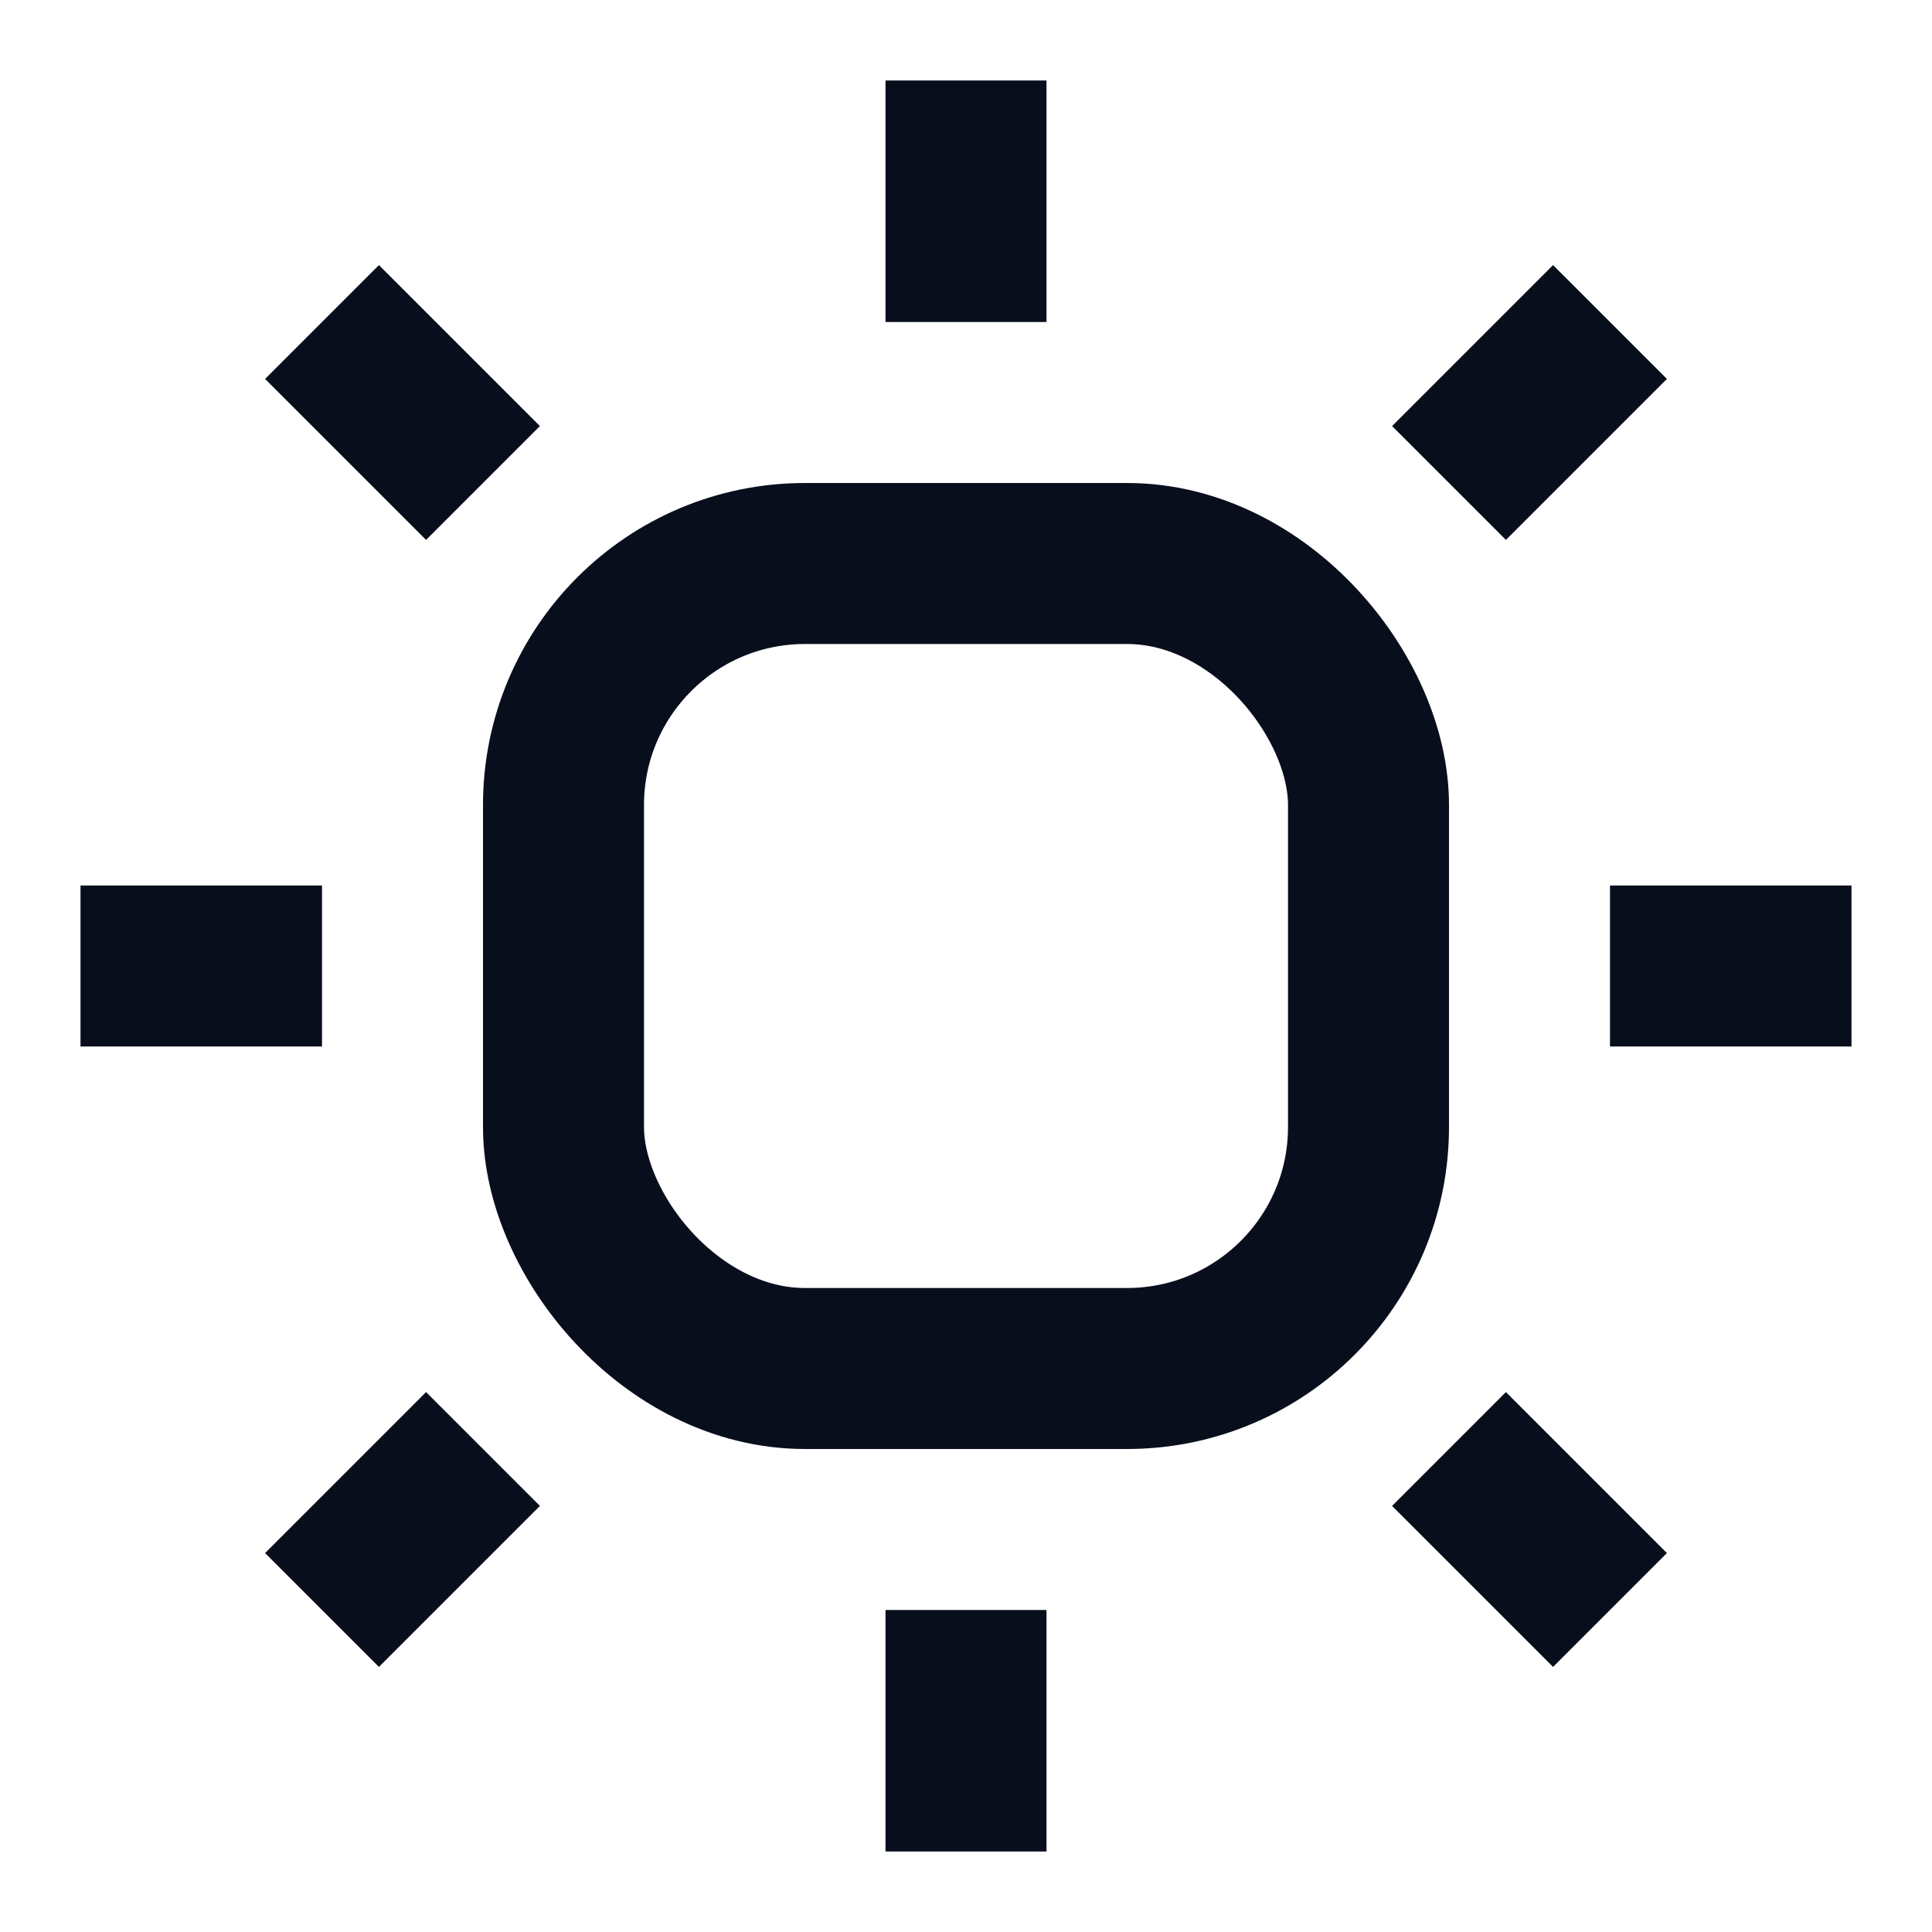 <svg width="24" height="24" viewBox="0 0 24 24" fill="none" xmlns="http://www.w3.org/2000/svg">
<rect x="7" y="7" width="10" height="10" rx="3" stroke="#090E1D" stroke-width="2"/>
<path d="M12 4L12 1" stroke="#090E1D" stroke-width="2"/>
<path d="M18 6L20 4" stroke="#090E1D" stroke-width="2"/>
<path d="M6 6L4 4" stroke="#090E1D" stroke-width="2"/>
<path d="M12 20L12 23" stroke="#090E1D" stroke-width="2"/>
<path d="M18 18L20 20" stroke="#090E1D" stroke-width="2"/>
<path d="M6 18L4 20" stroke="#090E1D" stroke-width="2"/>
<path d="M4 12H1" stroke="#090E1D" stroke-width="2"/>
<path d="M23 12L20 12" stroke="#090E1D" stroke-width="2"/>
</svg>
